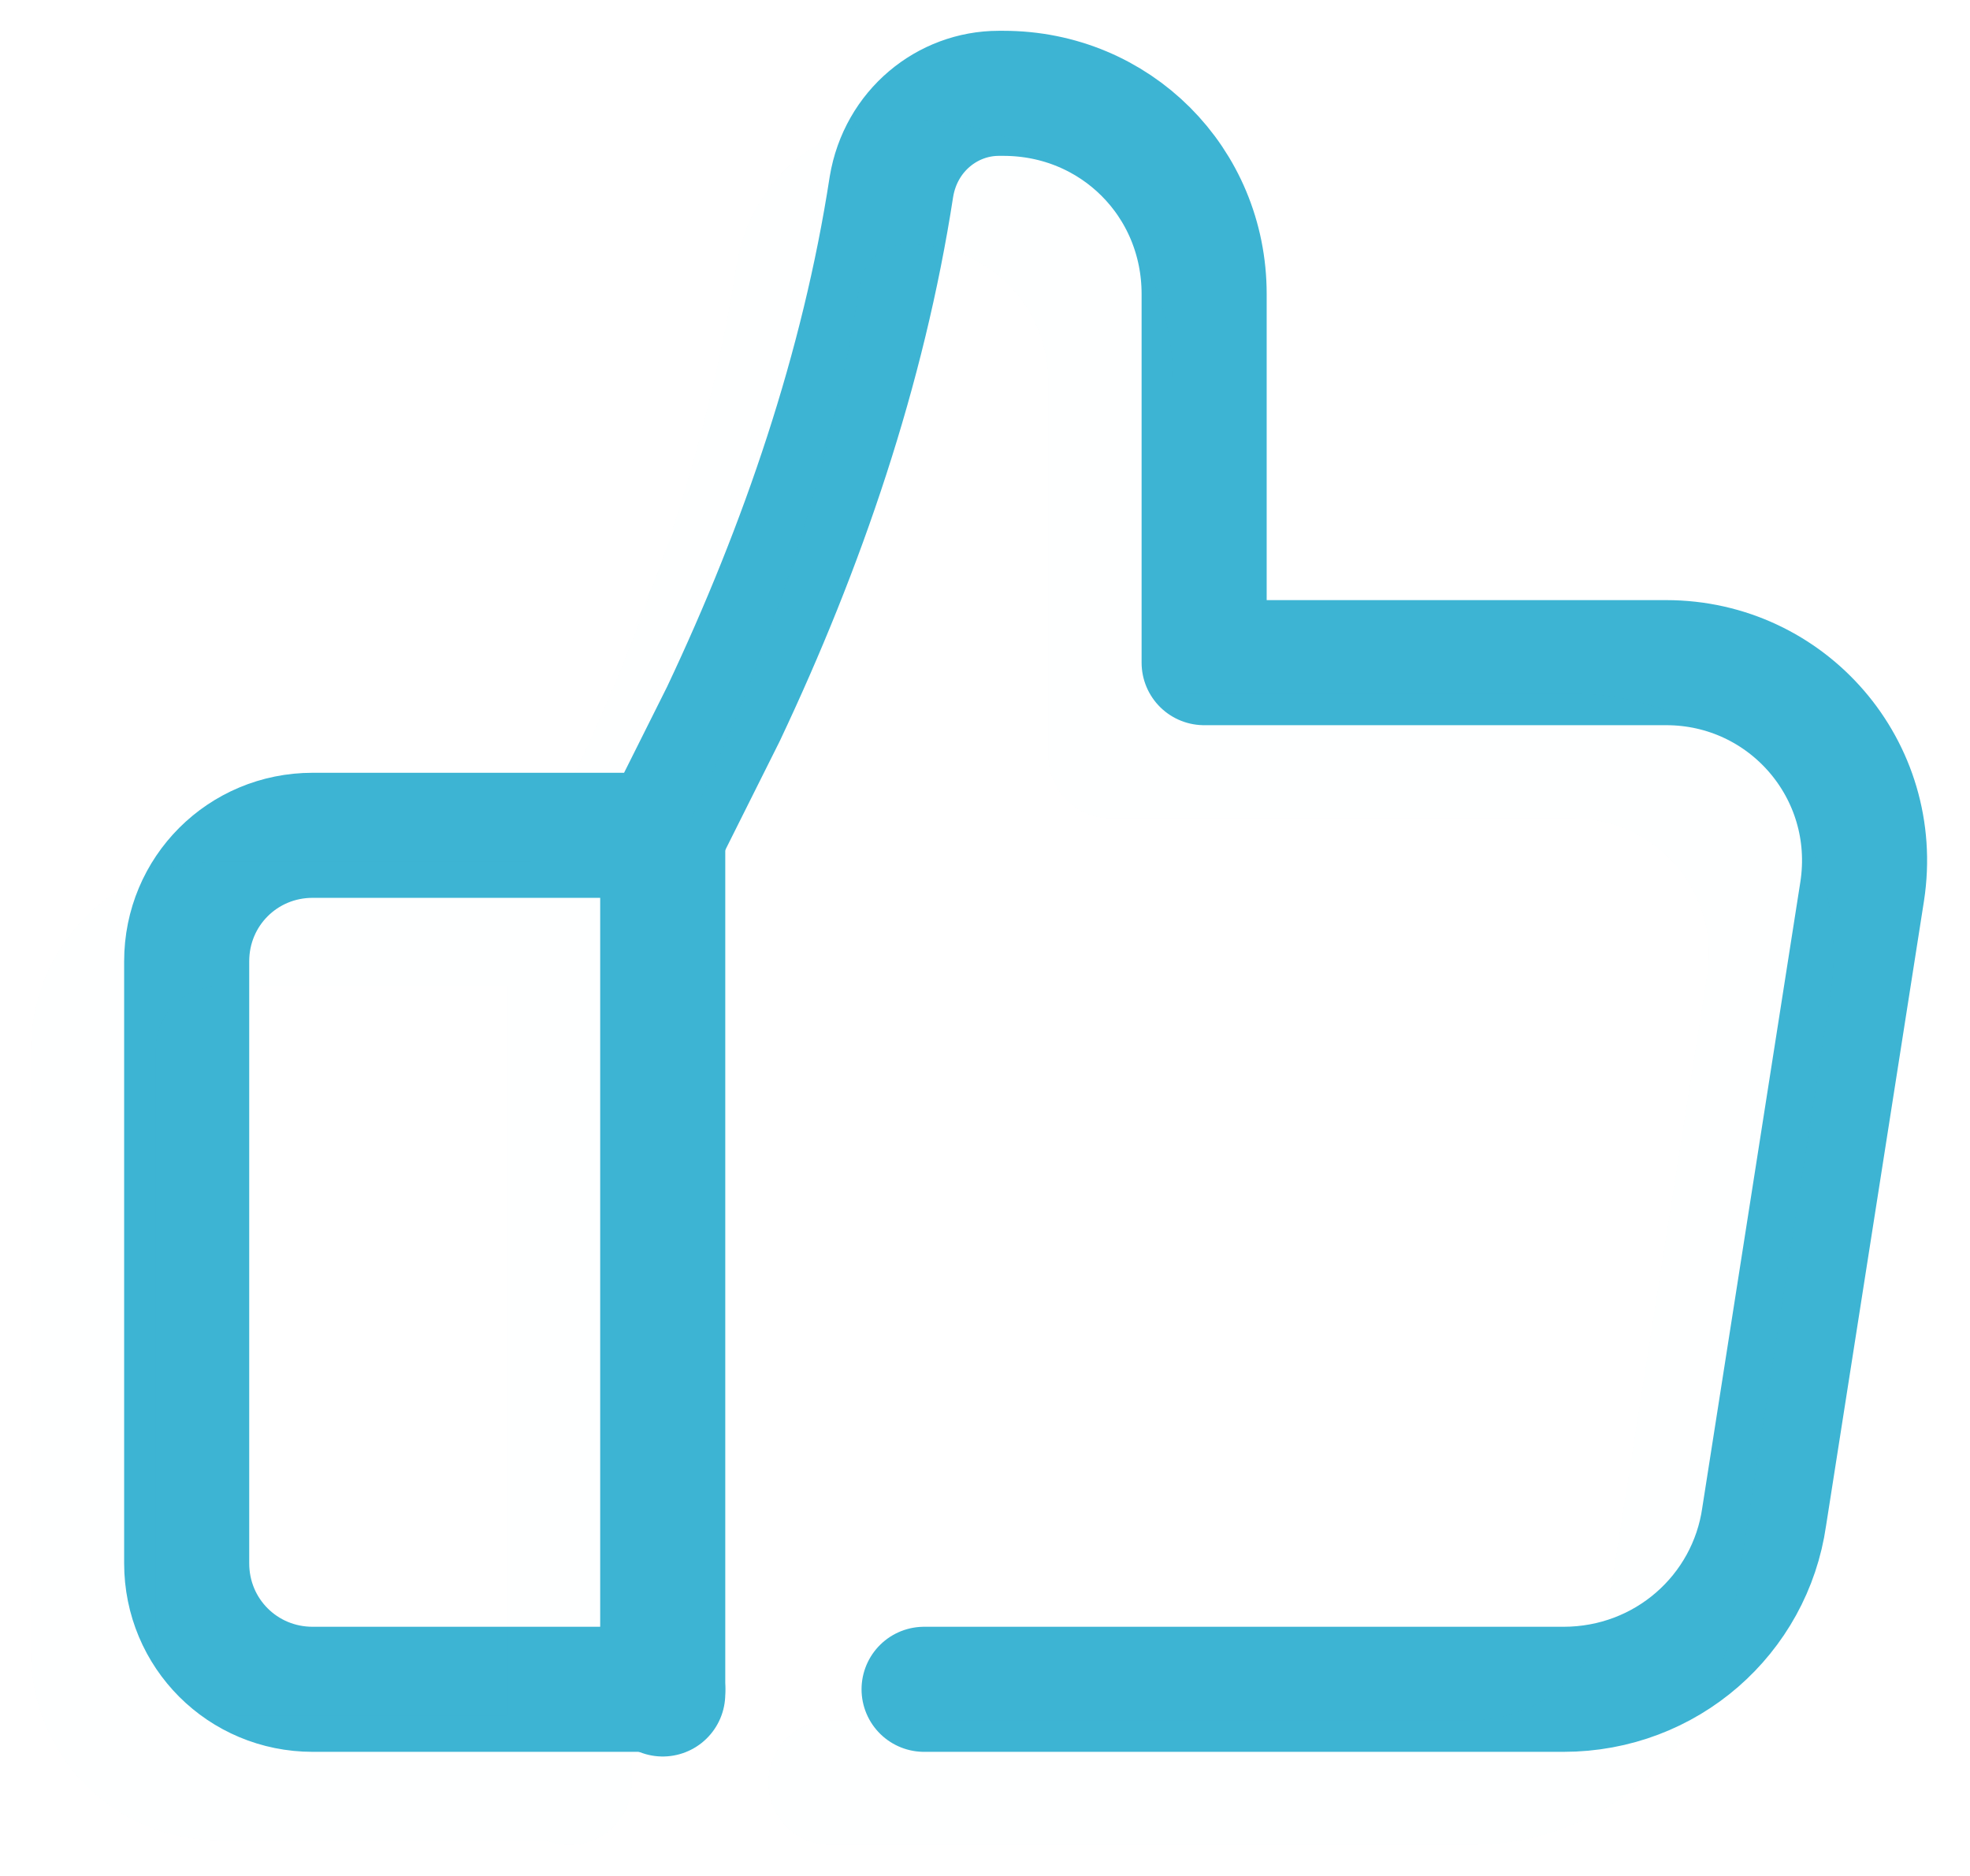 <svg width="63" height="60" viewBox="0 0 63 60" fill="none" xmlns="http://www.w3.org/2000/svg">
<path d="M21.194 26.716V54.179" stroke="#3DB4D3" stroke-width="4" stroke-miterlimit="10" stroke-linecap="round" stroke-linejoin="round"/>
<path d="M29.552 54.03H50C53.284 54.03 55.97 51.642 56.418 48.508L59.552 28.508C60.149 24.627 57.164 21.194 53.284 21.194H38.508V9.403C38.508 5.821 35.672 2.985 32.09 2.985H31.94C30.299 2.985 28.806 4.179 28.508 5.97C27.612 11.791 25.672 17.463 23.134 22.836L21.194 26.716H10C7.761 26.716 5.97 28.508 5.97 30.746V50C5.97 52.239 7.761 54.03 10 54.03H21.194" stroke="#3DB4D3" stroke-width="4" stroke-miterlimit="10" stroke-linecap="round" stroke-linejoin="round"/>
<g opacity="0.15">
<g opacity="0.15">
<path opacity="0.15" d="M18.209 29.552V57.015" stroke="#3DB4D3" stroke-width="4" stroke-miterlimit="10" stroke-linecap="round" stroke-linejoin="round"/>
<path opacity="0.15" d="M26.567 57.015H47.015C50.298 57.015 52.985 54.627 53.433 51.493L56.567 31.493C57.164 27.612 54.179 24.179 50.298 24.179H35.522V12.239C35.522 8.657 32.687 5.821 29.105 5.821H28.955C27.314 5.821 25.821 7.015 25.522 8.806C24.627 14.627 22.687 20.299 20.149 25.672L18.209 29.552H7.015C4.776 29.552 2.985 31.343 2.985 33.582V52.836C2.985 55.075 4.776 56.866 7.015 56.866H18.209" stroke="#3DB4D3" stroke-width="4" stroke-miterlimit="10" stroke-linecap="round" stroke-linejoin="round"/>
</g>
</g>
</svg>
